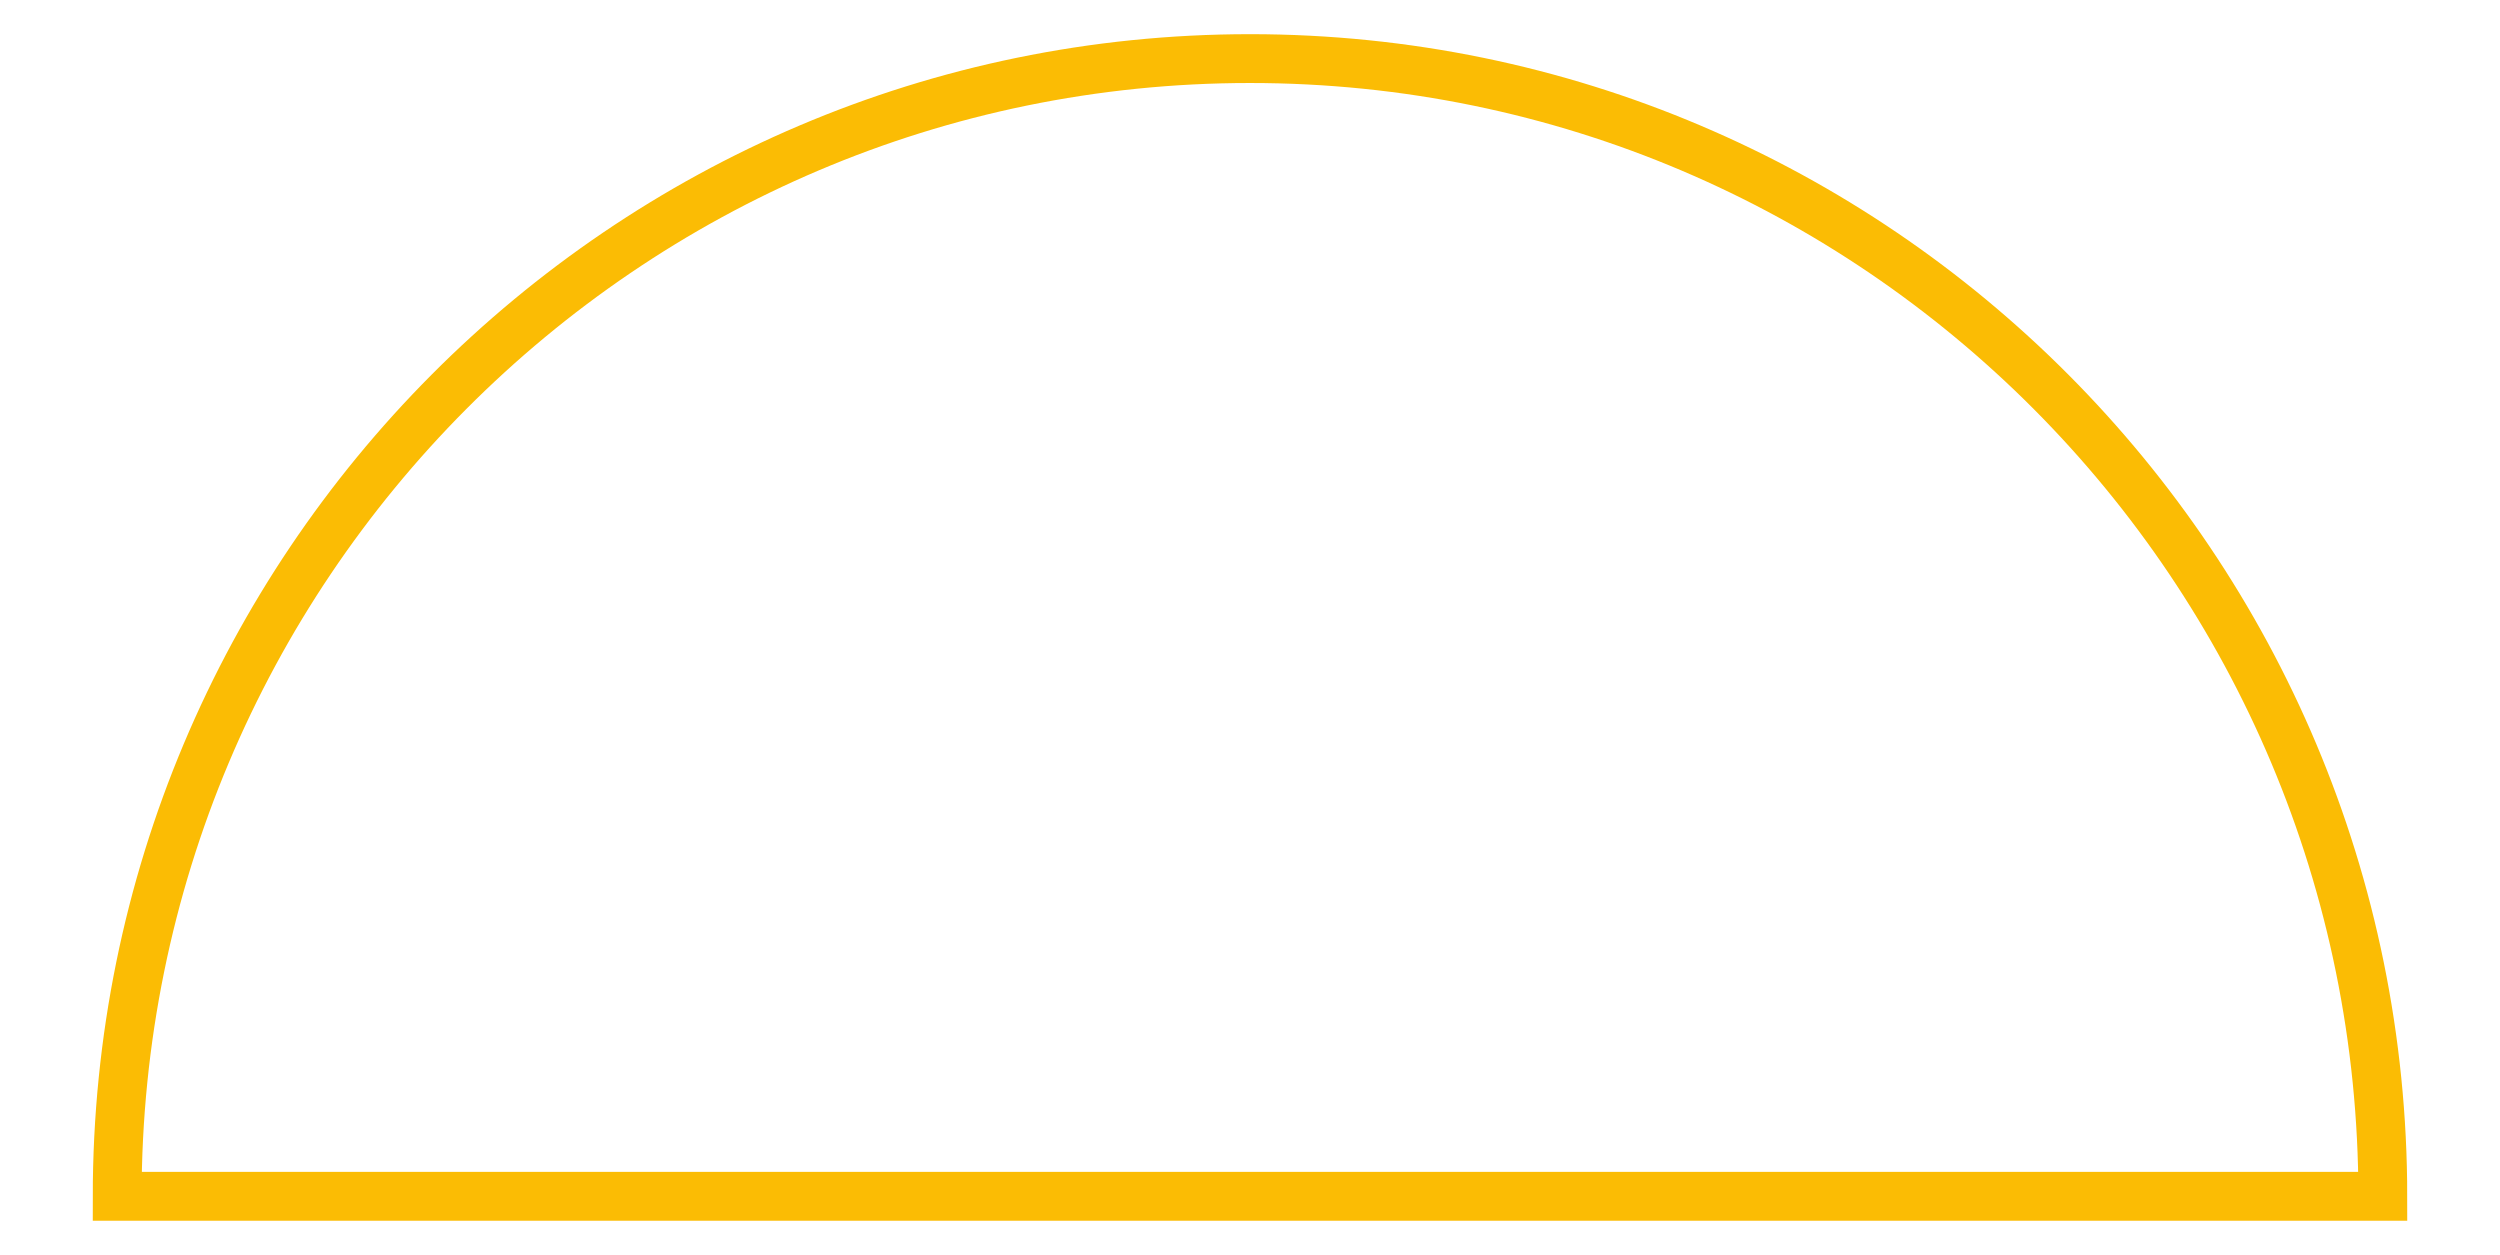<svg aria-hidden="true" width="512" height="257" viewBox="0 0 512 257" xmlns="http://www.w3.org/2000/svg">
    <path d="M488 245c0-128.683-103.87-233-232-233S24 116.317 24 245h464z" stroke="#FBBC04" stroke-width="10" fill="none"></path>
</svg>